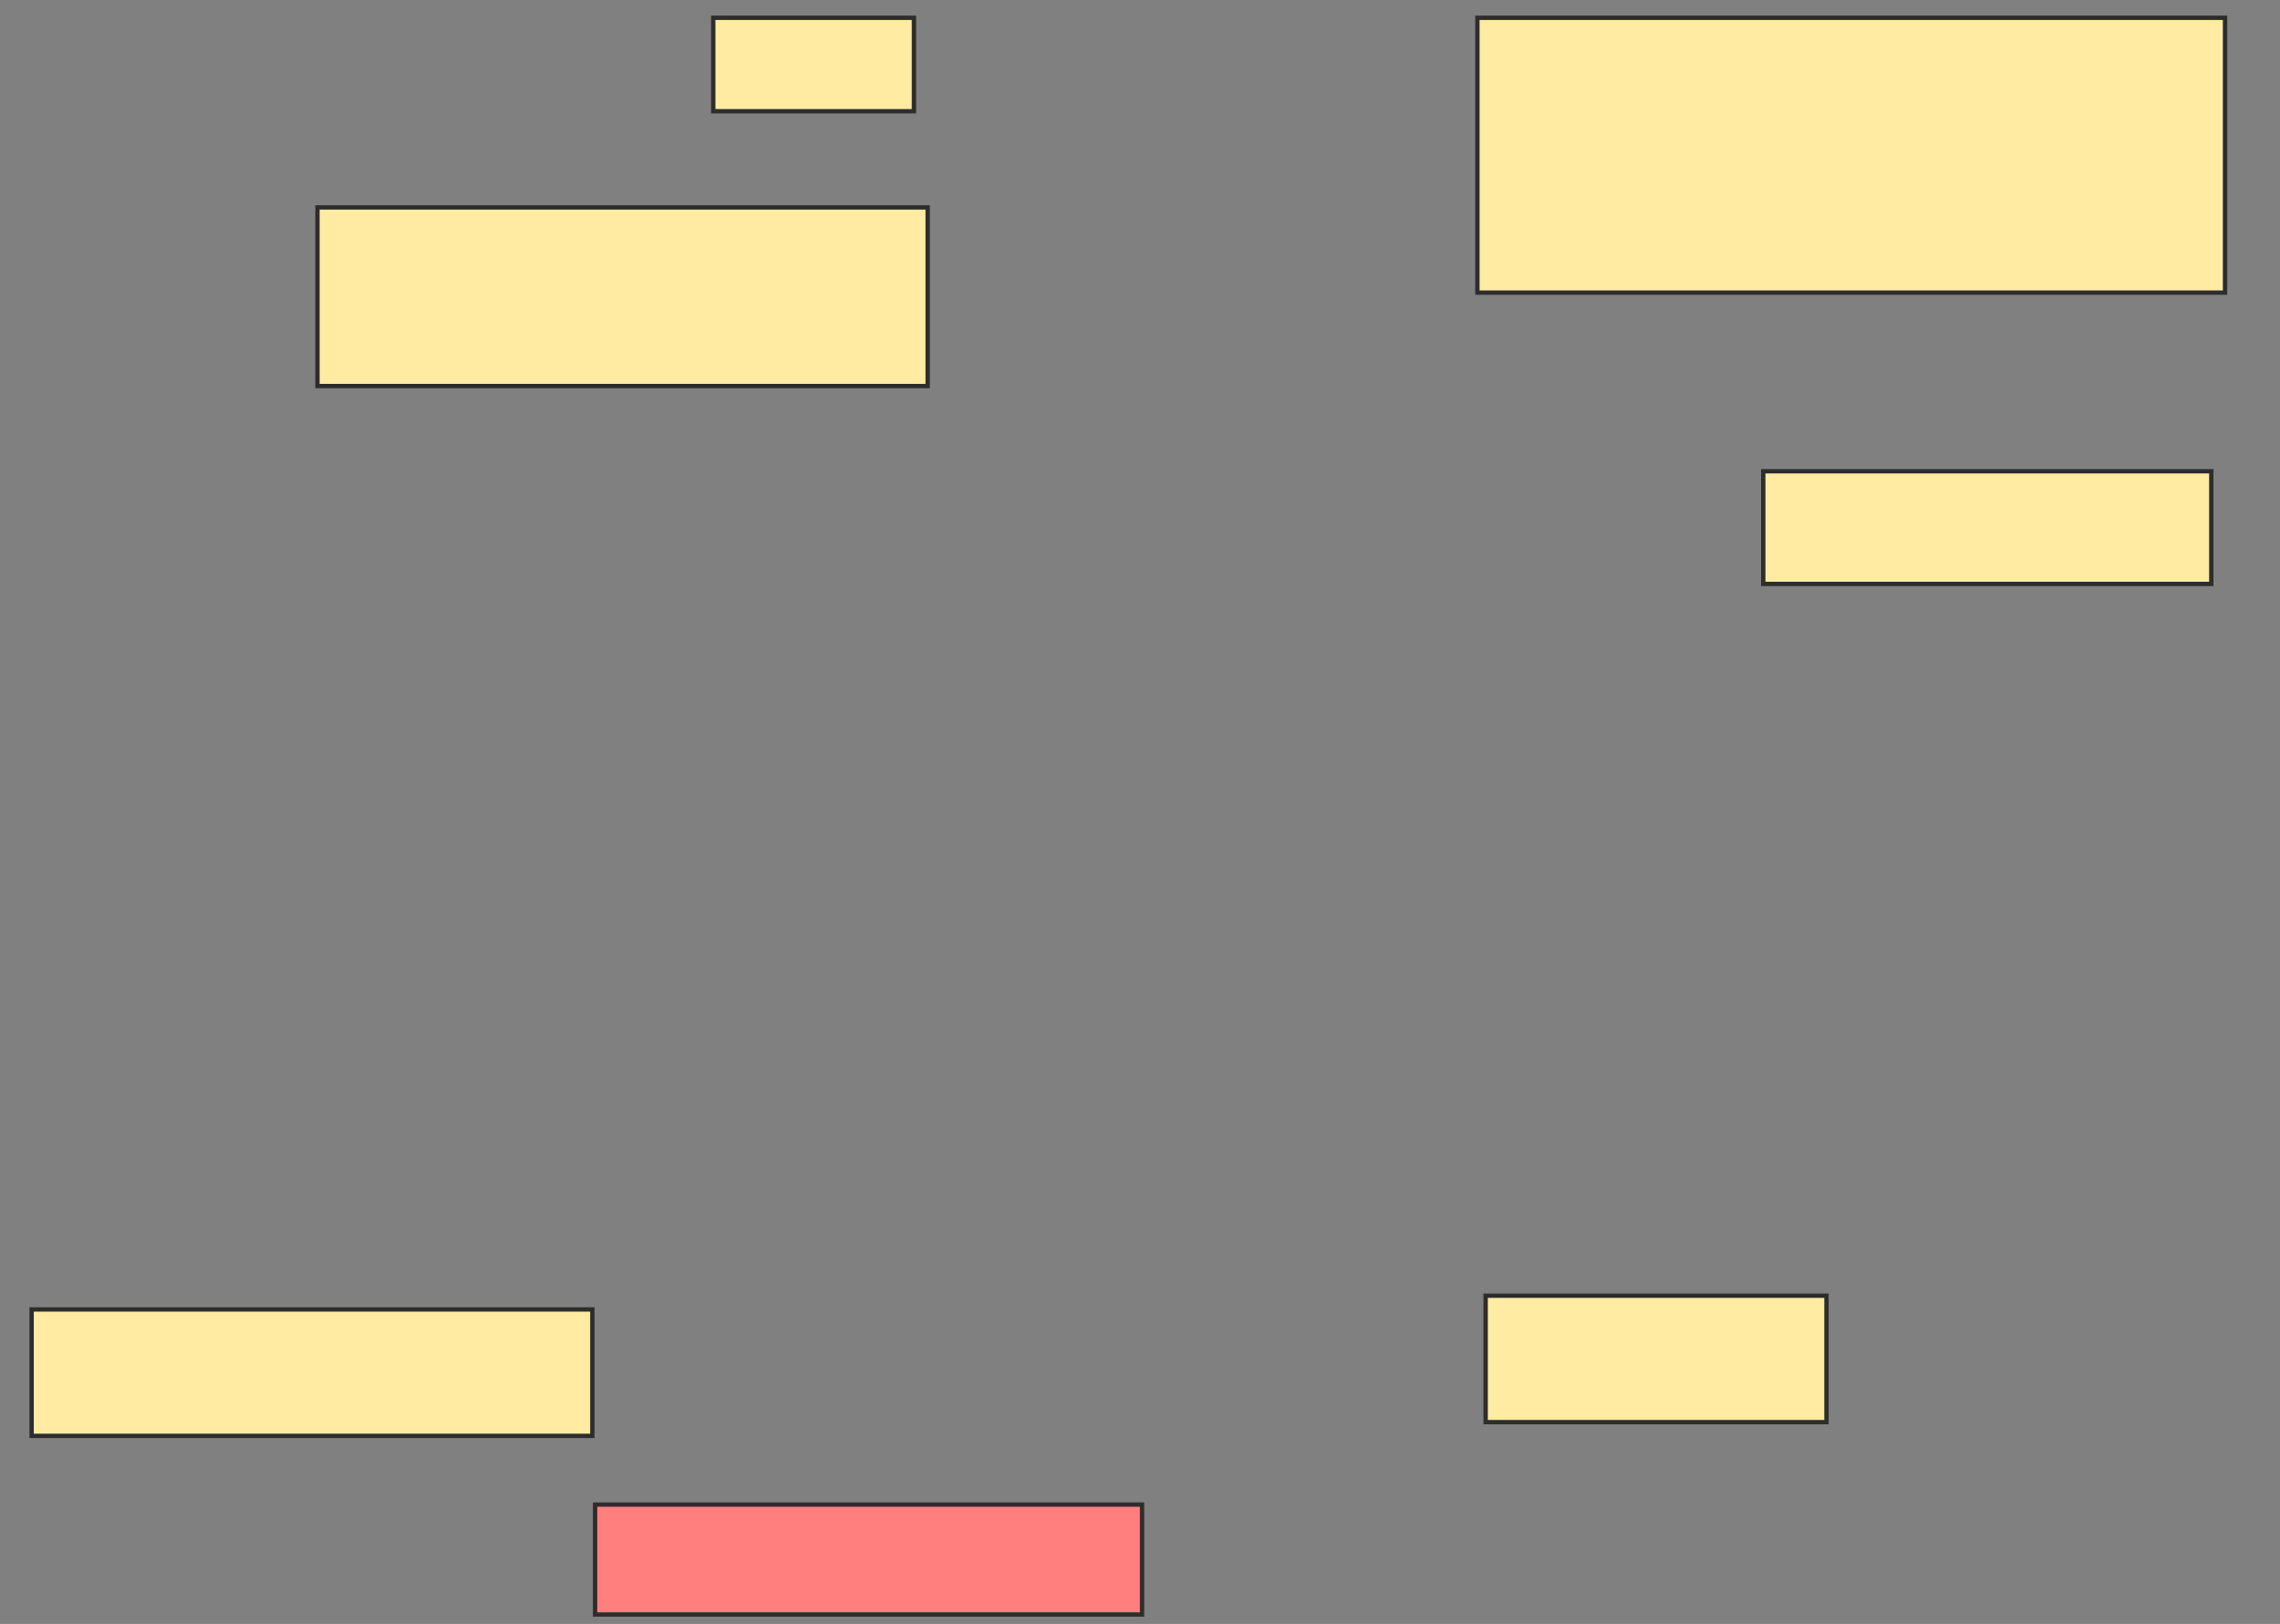 <svg xmlns="http://www.w3.org/2000/svg" width="525" height="374">
 <rect width="100%" height="100%" fill="#808080" stroke="none"/>
 <!-- Created with Image Occlusion Enhanced -->
 <g>
  <title>Labels</title>
 </g>
 <g>
  <title>Masks</title>
  <rect id="03b26b30bd5b451f9e16a03578c535b2-ao-1" height="21.519" width="46.203" y="4.101" x="164.24" stroke="#2D2D2D" fill="#FFEBA2"/>
  <rect id="03b26b30bd5b451f9e16a03578c535b2-ao-2" height="63.291" width="172.152" y="4.101" x="340.19" stroke="#2D2D2D" fill="#FFEBA2"/>
  <rect id="03b26b30bd5b451f9e16a03578c535b2-ao-3" height="25.949" width="103.165" y="108.532" x="406.013" stroke="#2D2D2D" fill="#FFEBA2"/>
  <rect id="03b26b30bd5b451f9e16a03578c535b2-ao-4" height="41.139" width="140.506" y="47.772" x="73.101" stroke="#2D2D2D" fill="#FFEBA2"/>
  <rect id="03b26b30bd5b451f9e16a03578c535b2-ao-5" height="29.114" width="78.481" y="298.405" x="342.089" stroke="#2D2D2D" fill="#FFEBA2"/>
  <rect id="03b26b30bd5b451f9e16a03578c535b2-ao-6" height="29.114" width="129.114" y="301.57" x="7.278" stroke="#2D2D2D" fill="#FFEBA2"/>
  <rect id="03b26b30bd5b451f9e16a03578c535b2-ao-7" height="25.316" width="125.949" y="346.506" x="137.025" stroke="#2D2D2D" fill="#FF7E7E" class="qshape"/>
 </g>
</svg>